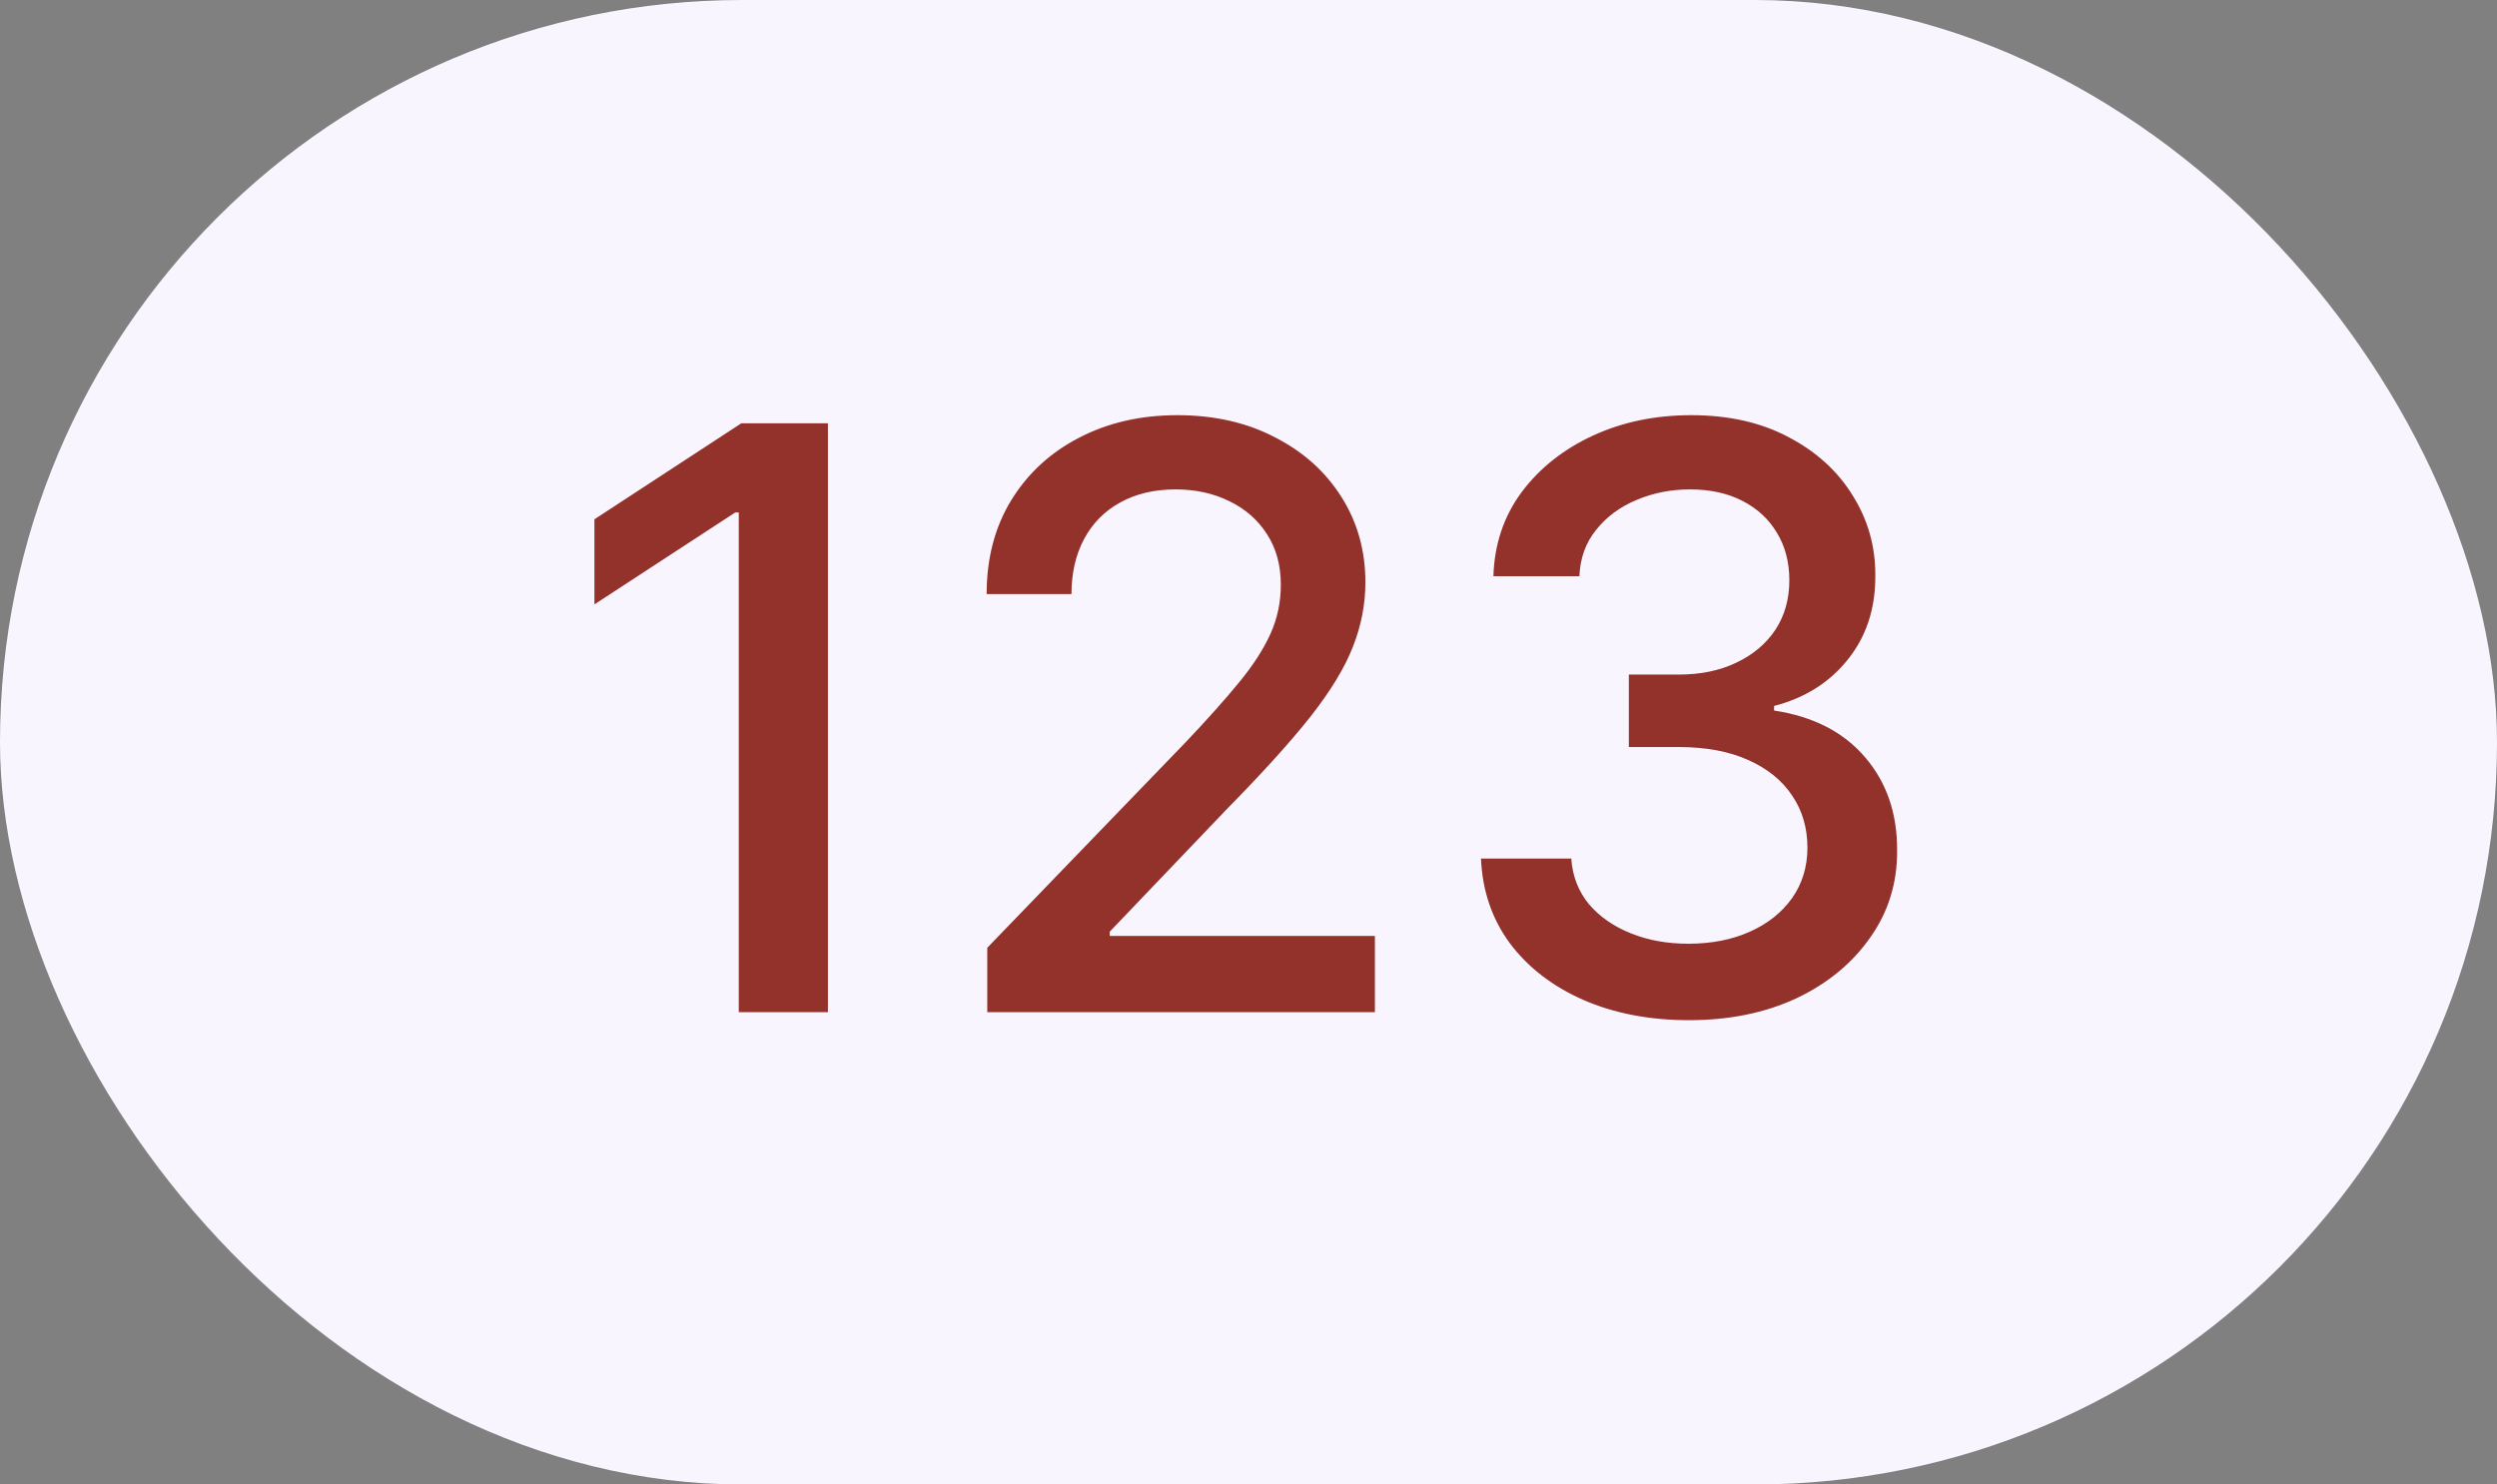 <svg width="37" height="22" viewBox="0 0 37 22" fill="none" xmlns="http://www.w3.org/2000/svg">
<rect x="0" y="0" width="37" height="22" fill="#808080" stroke="none"/>
<rect width="37" height="22" rx="11" fill="#F9F5FF"/>
<path d="M12.268 6.273V15H10.947V7.594H10.896L8.808 8.957V7.696L10.985 6.273H12.268ZM14.629 15V14.046L17.582 10.986C17.897 10.653 18.157 10.362 18.361 10.112C18.569 9.859 18.724 9.619 18.826 9.392C18.928 9.165 18.979 8.923 18.979 8.668C18.979 8.378 18.911 8.128 18.775 7.918C18.639 7.705 18.452 7.541 18.217 7.428C17.981 7.311 17.715 7.253 17.42 7.253C17.107 7.253 16.834 7.317 16.602 7.445C16.369 7.572 16.19 7.753 16.065 7.986C15.94 8.219 15.877 8.491 15.877 8.804H14.62C14.62 8.273 14.742 7.808 14.986 7.411C15.231 7.013 15.566 6.705 15.992 6.486C16.418 6.264 16.903 6.153 17.445 6.153C17.994 6.153 18.477 6.263 18.894 6.482C19.315 6.697 19.643 6.993 19.879 7.368C20.114 7.74 20.232 8.161 20.232 8.629C20.232 8.953 20.171 9.27 20.049 9.58C19.93 9.889 19.721 10.234 19.423 10.615C19.124 10.993 18.709 11.452 18.178 11.992L16.444 13.807V13.871H20.373V15H14.629ZM25.026 15.119C24.441 15.119 23.918 15.018 23.458 14.817C23.001 14.615 22.639 14.335 22.371 13.977C22.107 13.617 21.965 13.199 21.945 12.724H23.283C23.3 12.983 23.387 13.207 23.543 13.398C23.702 13.585 23.91 13.73 24.166 13.832C24.421 13.935 24.705 13.986 25.018 13.986C25.361 13.986 25.666 13.926 25.93 13.807C26.197 13.688 26.405 13.521 26.556 13.308C26.707 13.092 26.782 12.844 26.782 12.562C26.782 12.27 26.707 12.013 26.556 11.791C26.408 11.567 26.191 11.391 25.904 11.263C25.62 11.135 25.276 11.071 24.873 11.071H24.136V9.997H24.873C25.197 9.997 25.481 9.939 25.725 9.822C25.972 9.706 26.166 9.544 26.305 9.337C26.444 9.126 26.514 8.881 26.514 8.599C26.514 8.33 26.452 8.095 26.33 7.896C26.211 7.695 26.041 7.537 25.819 7.423C25.6 7.31 25.342 7.253 25.043 7.253C24.759 7.253 24.494 7.305 24.246 7.411C24.002 7.513 23.803 7.661 23.65 7.854C23.496 8.044 23.414 8.273 23.403 8.54H22.129C22.143 8.068 22.282 7.653 22.546 7.295C22.813 6.938 23.166 6.658 23.603 6.456C24.041 6.254 24.526 6.153 25.06 6.153C25.62 6.153 26.103 6.263 26.509 6.482C26.918 6.697 27.234 6.986 27.455 7.347C27.68 7.707 27.791 8.102 27.788 8.531C27.791 9.02 27.654 9.435 27.379 9.776C27.106 10.117 26.742 10.345 26.288 10.462V10.53C26.867 10.618 27.316 10.848 27.634 11.22C27.955 11.592 28.114 12.054 28.111 12.605C28.114 13.085 27.981 13.516 27.711 13.896C27.444 14.277 27.079 14.577 26.616 14.796C26.153 15.011 25.623 15.119 25.026 15.119Z" fill="#93312B"/>
</svg>
